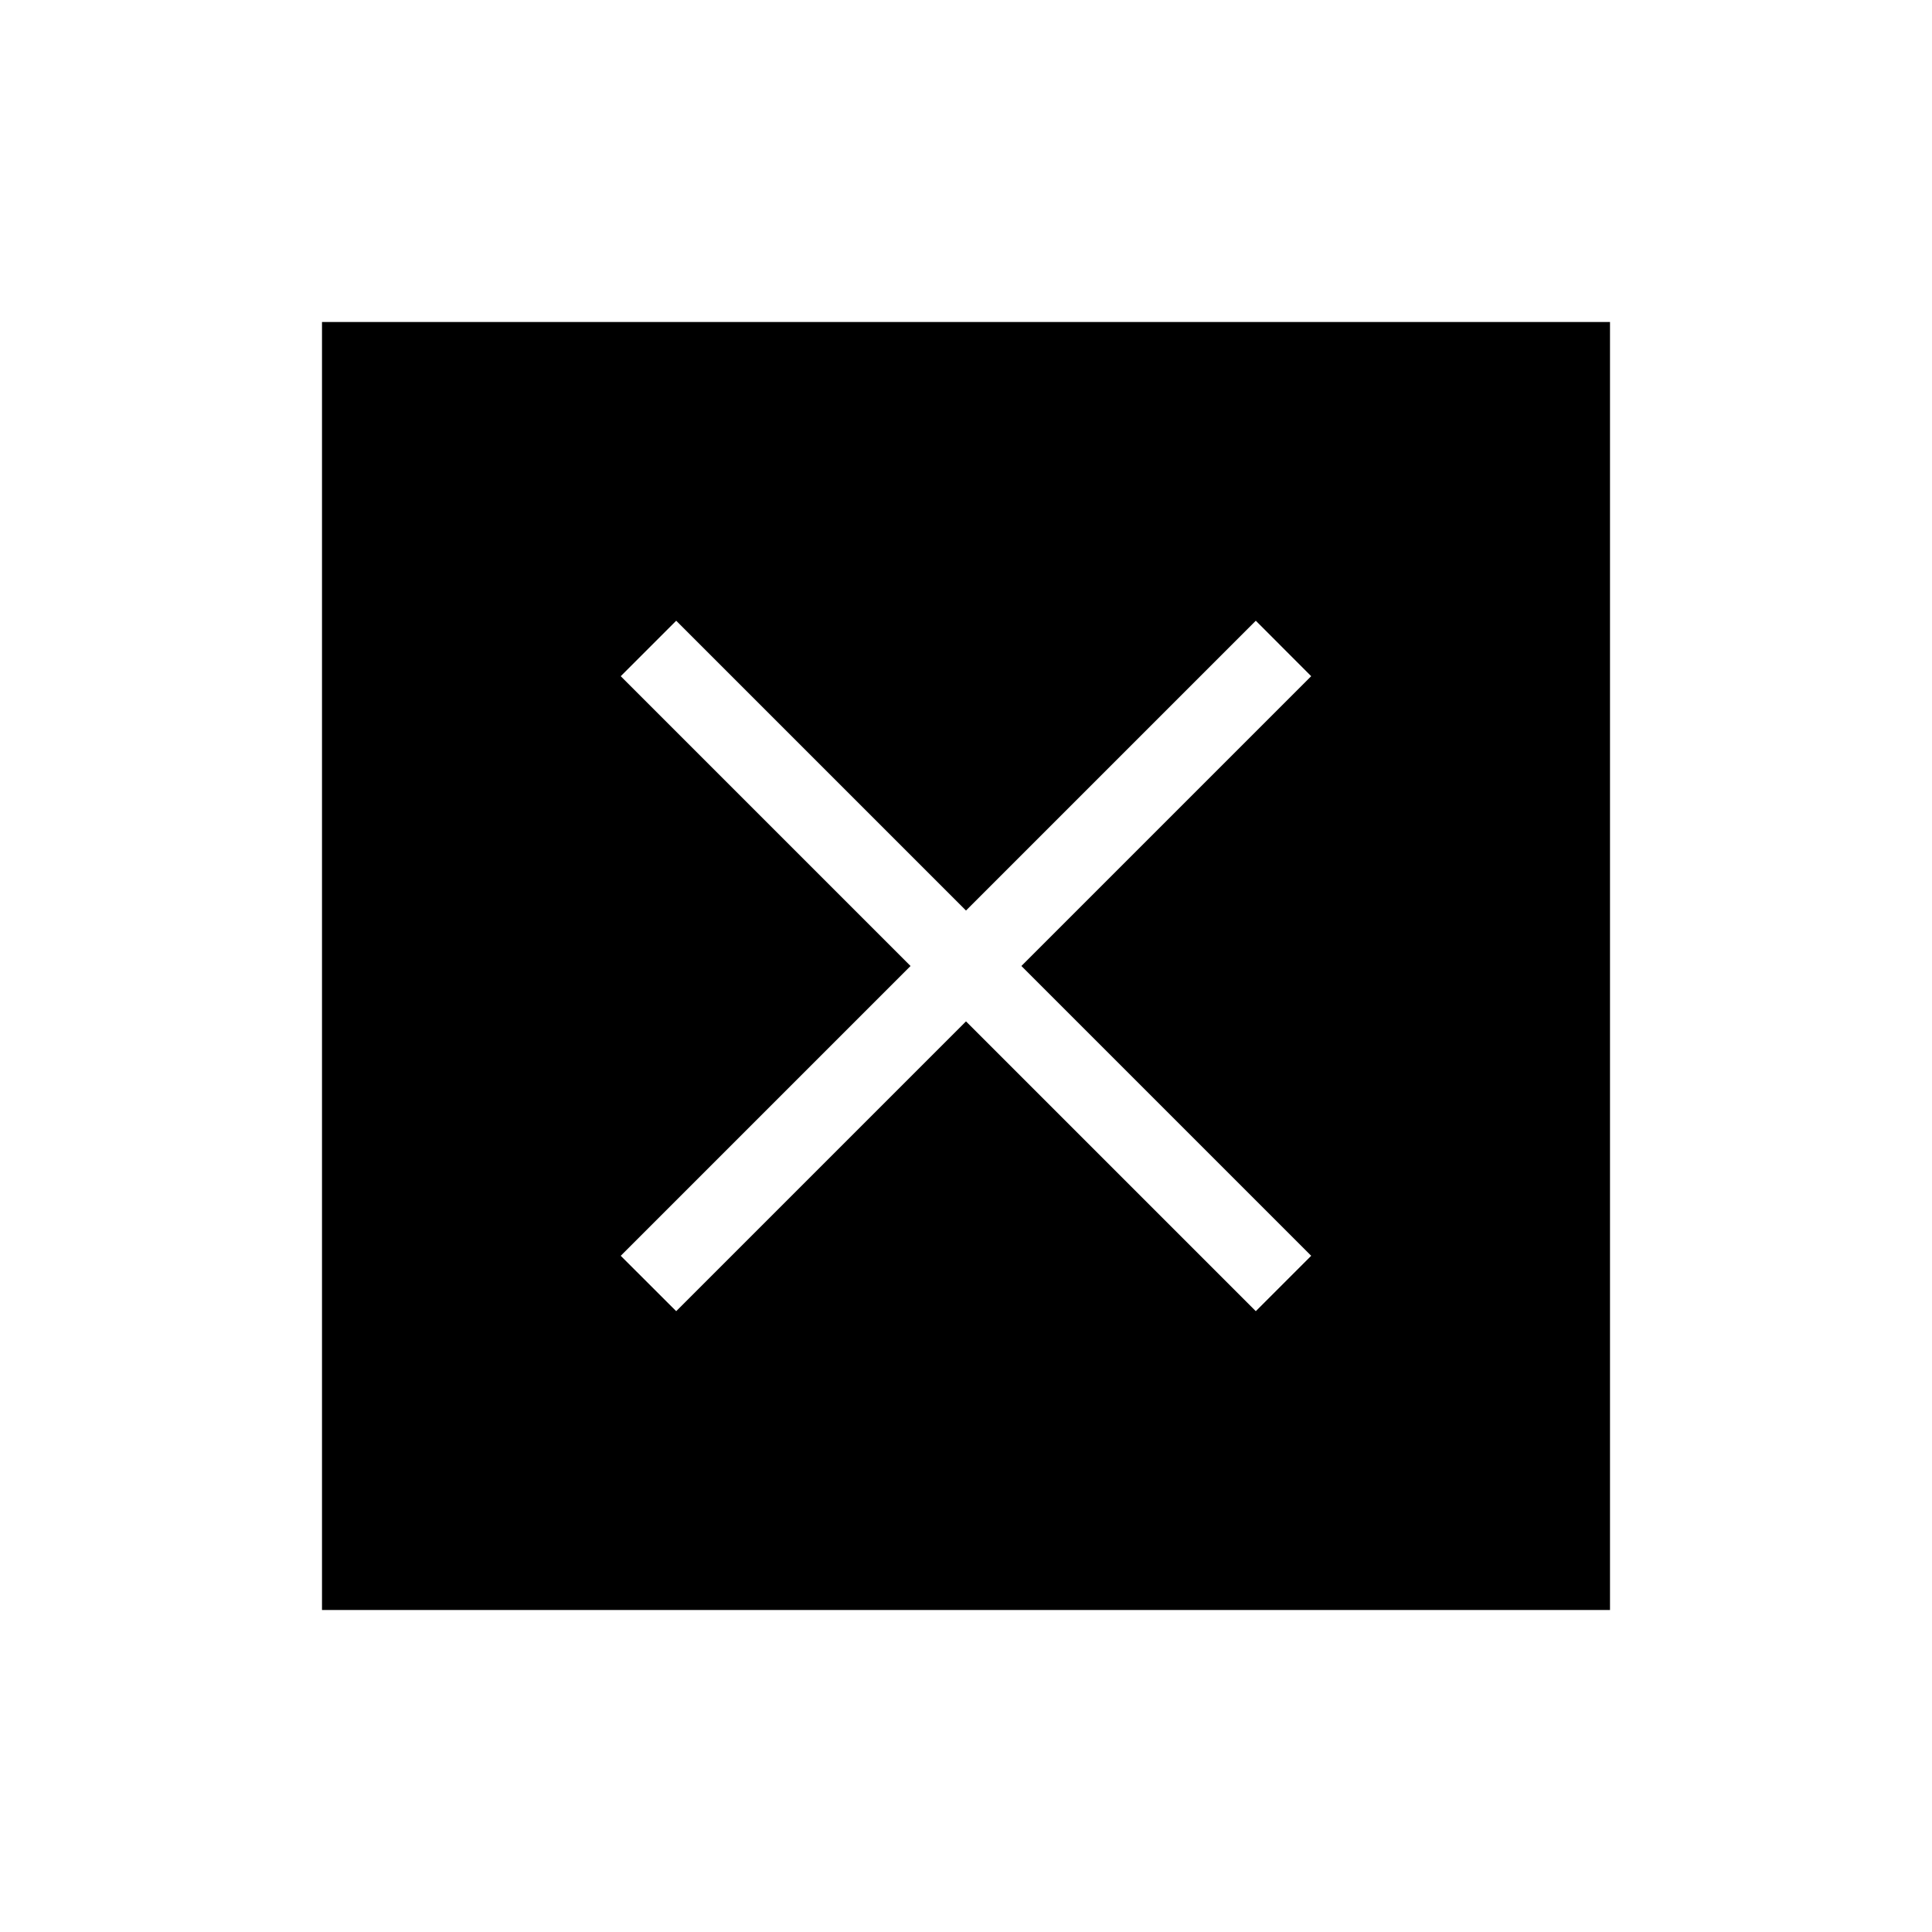 <svg xmlns="http://www.w3.org/2000/svg" xmlns:xlink="http://www.w3.org/1999/xlink" width="24" height="24" viewBox="0 0 24 24"><path fill="currentColor" d="M4 20V4h16v16zm4.4-3.712l3.6-3.6l3.6 3.6l.688-.688l-3.6-3.6l3.6-3.6l-.688-.689l-3.6 3.6l-3.6-3.6l-.689.689l3.6 3.6l-3.6 3.6z"/></svg>